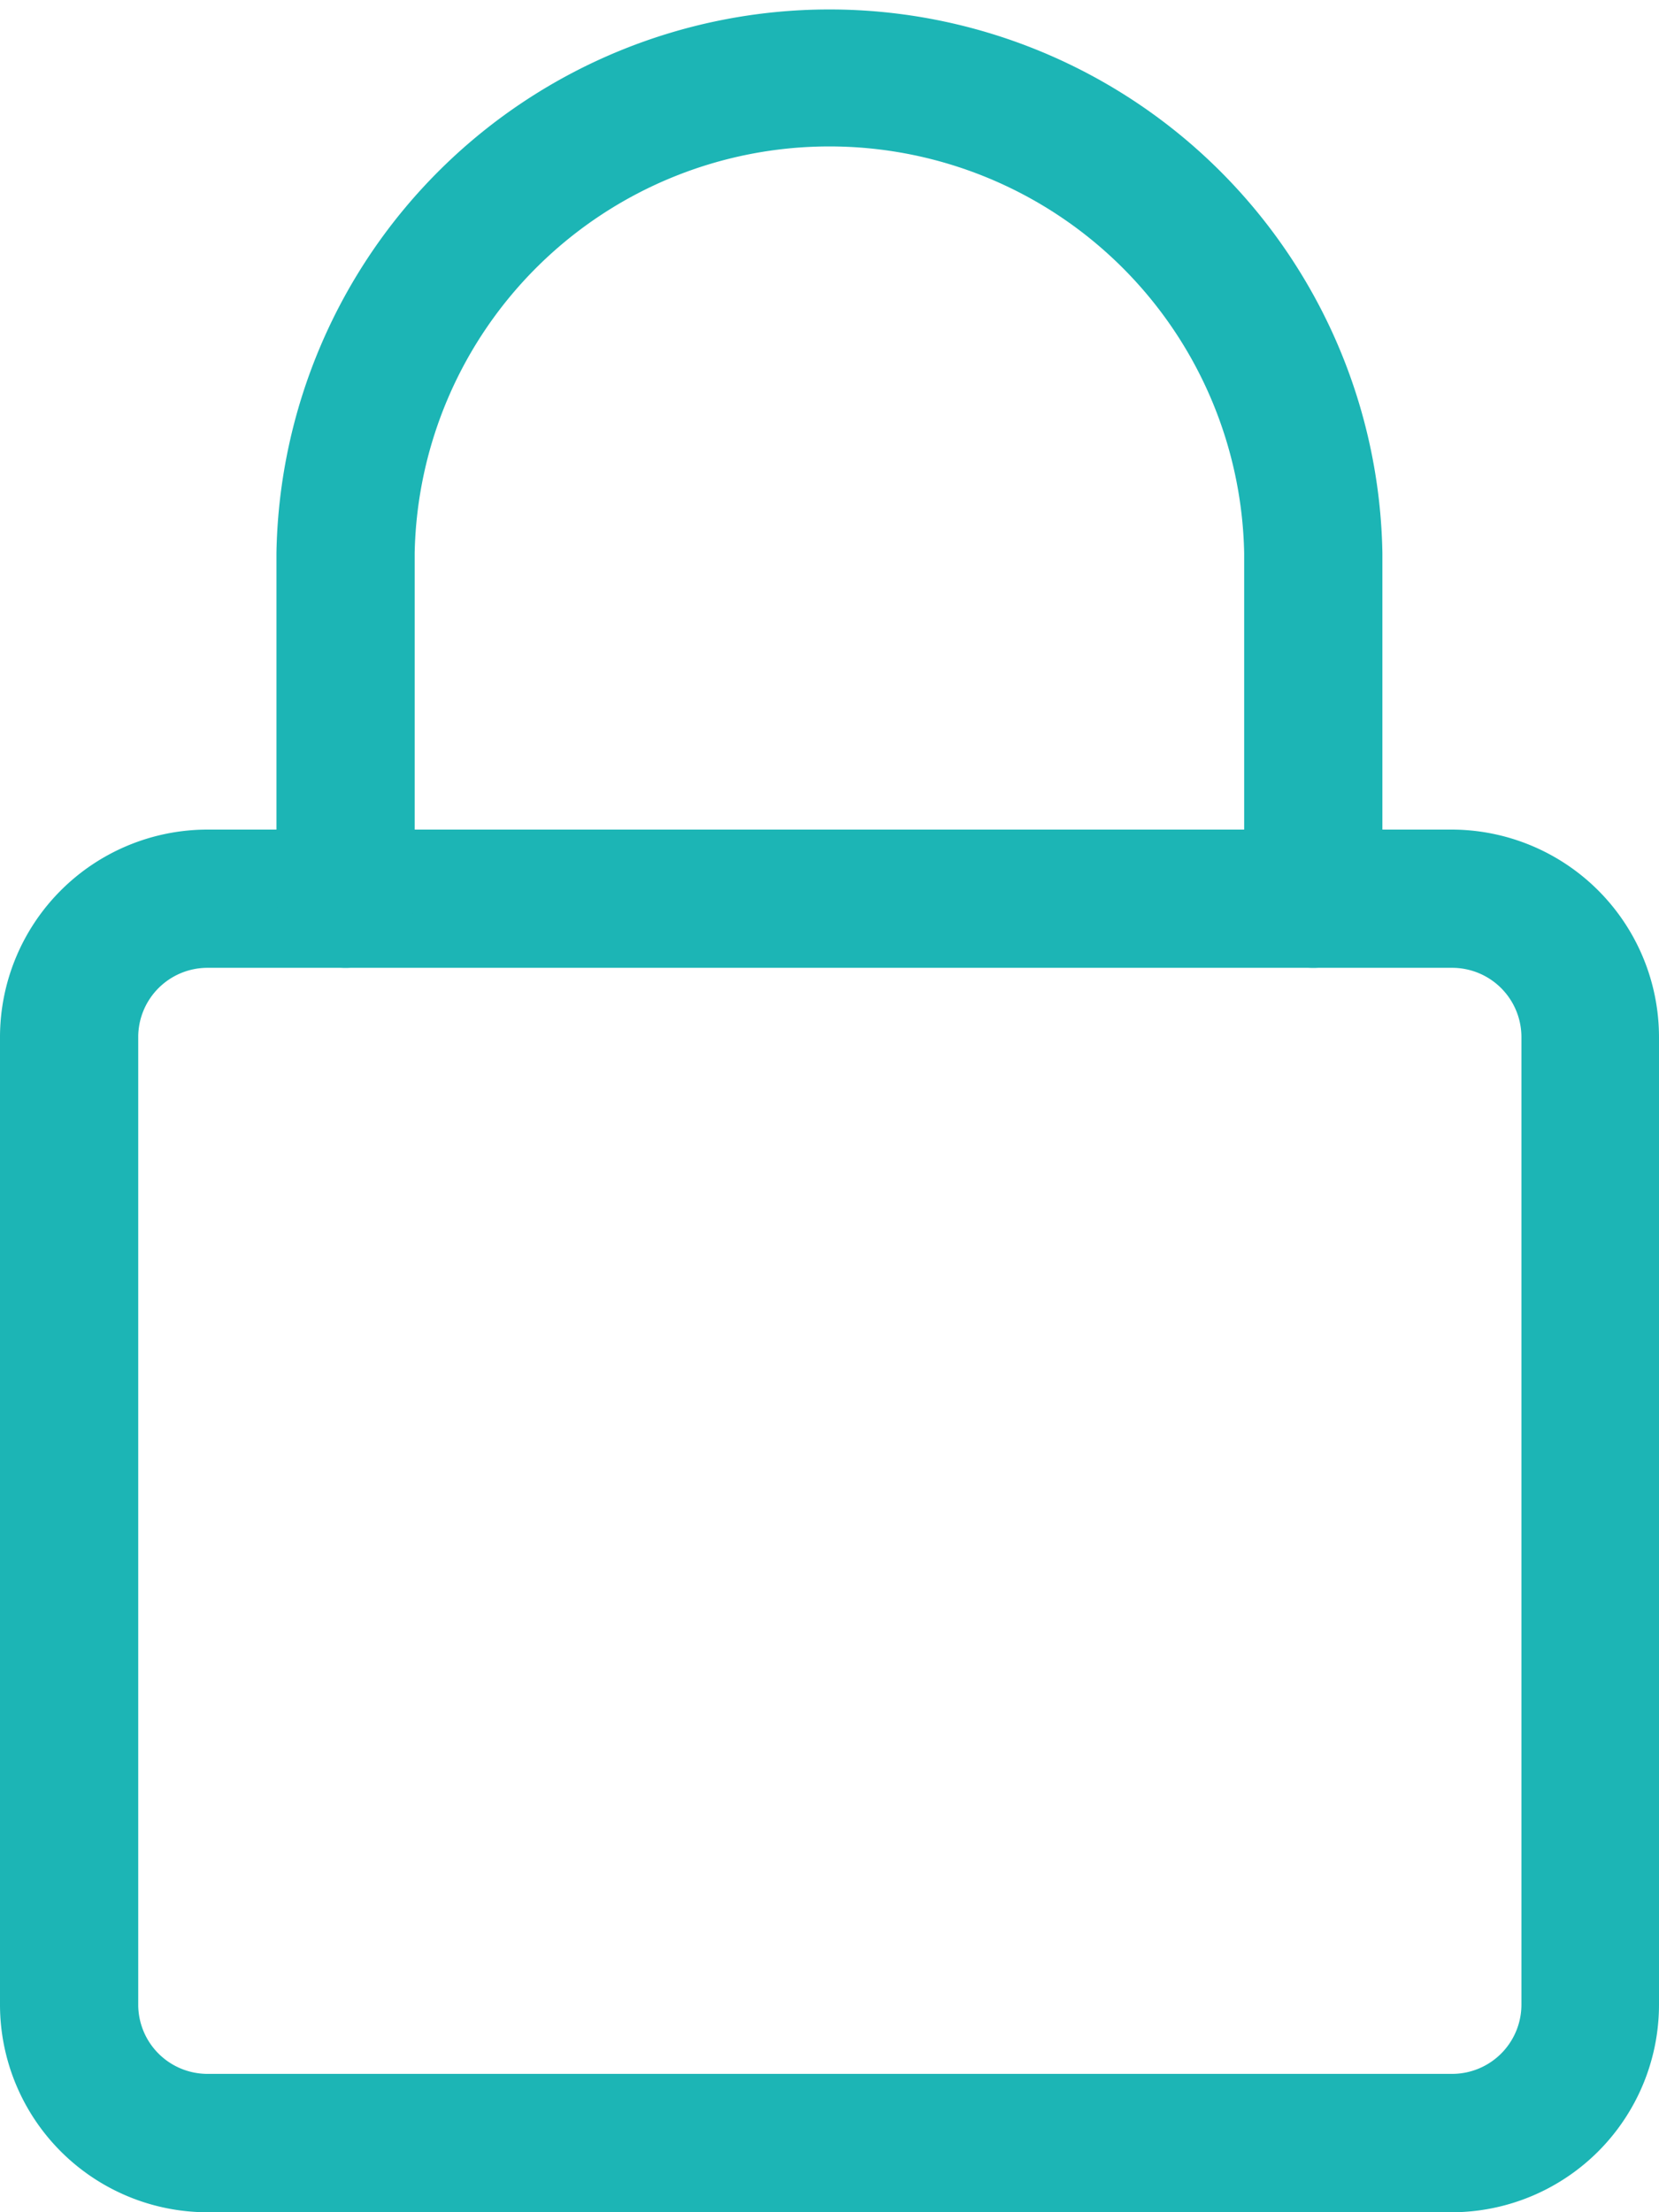 <svg xmlns="http://www.w3.org/2000/svg" width="10.25" height="13.667" viewBox="0 0 10.25 13.667">
  <g id="lock" transform="translate(-48 -331.5)">
    <path id="Vector" d="M8.969,8.542H1.281A1.283,1.283,0,0,1,0,7.26V1.281A1.283,1.283,0,0,1,1.281,0H8.969A1.283,1.283,0,0,1,10.25,1.281V7.26A1.283,1.283,0,0,1,8.969,8.542ZM1.281.854a.428.428,0,0,0-.427.427V7.26a.428.428,0,0,0,.427.427H8.969A.428.428,0,0,0,9.4,7.26V1.281A.428.428,0,0,0,8.969.854Z" transform="translate(48 336.625)" fill="#1cb5b5"/>
    <path id="Vector-2" data-name="Vector" d="M6.406,5.979a.427.427,0,0,1-.427-.427V3.417a2.563,2.563,0,0,0-5.125,0V5.552a.427.427,0,0,1-.854,0V3.417a3.417,3.417,0,0,1,6.833,0V5.552A.427.427,0,0,1,6.406,5.979Z" transform="translate(49.708 331.5)" fill="#1cb5b5"/>
  </g>
</svg>
